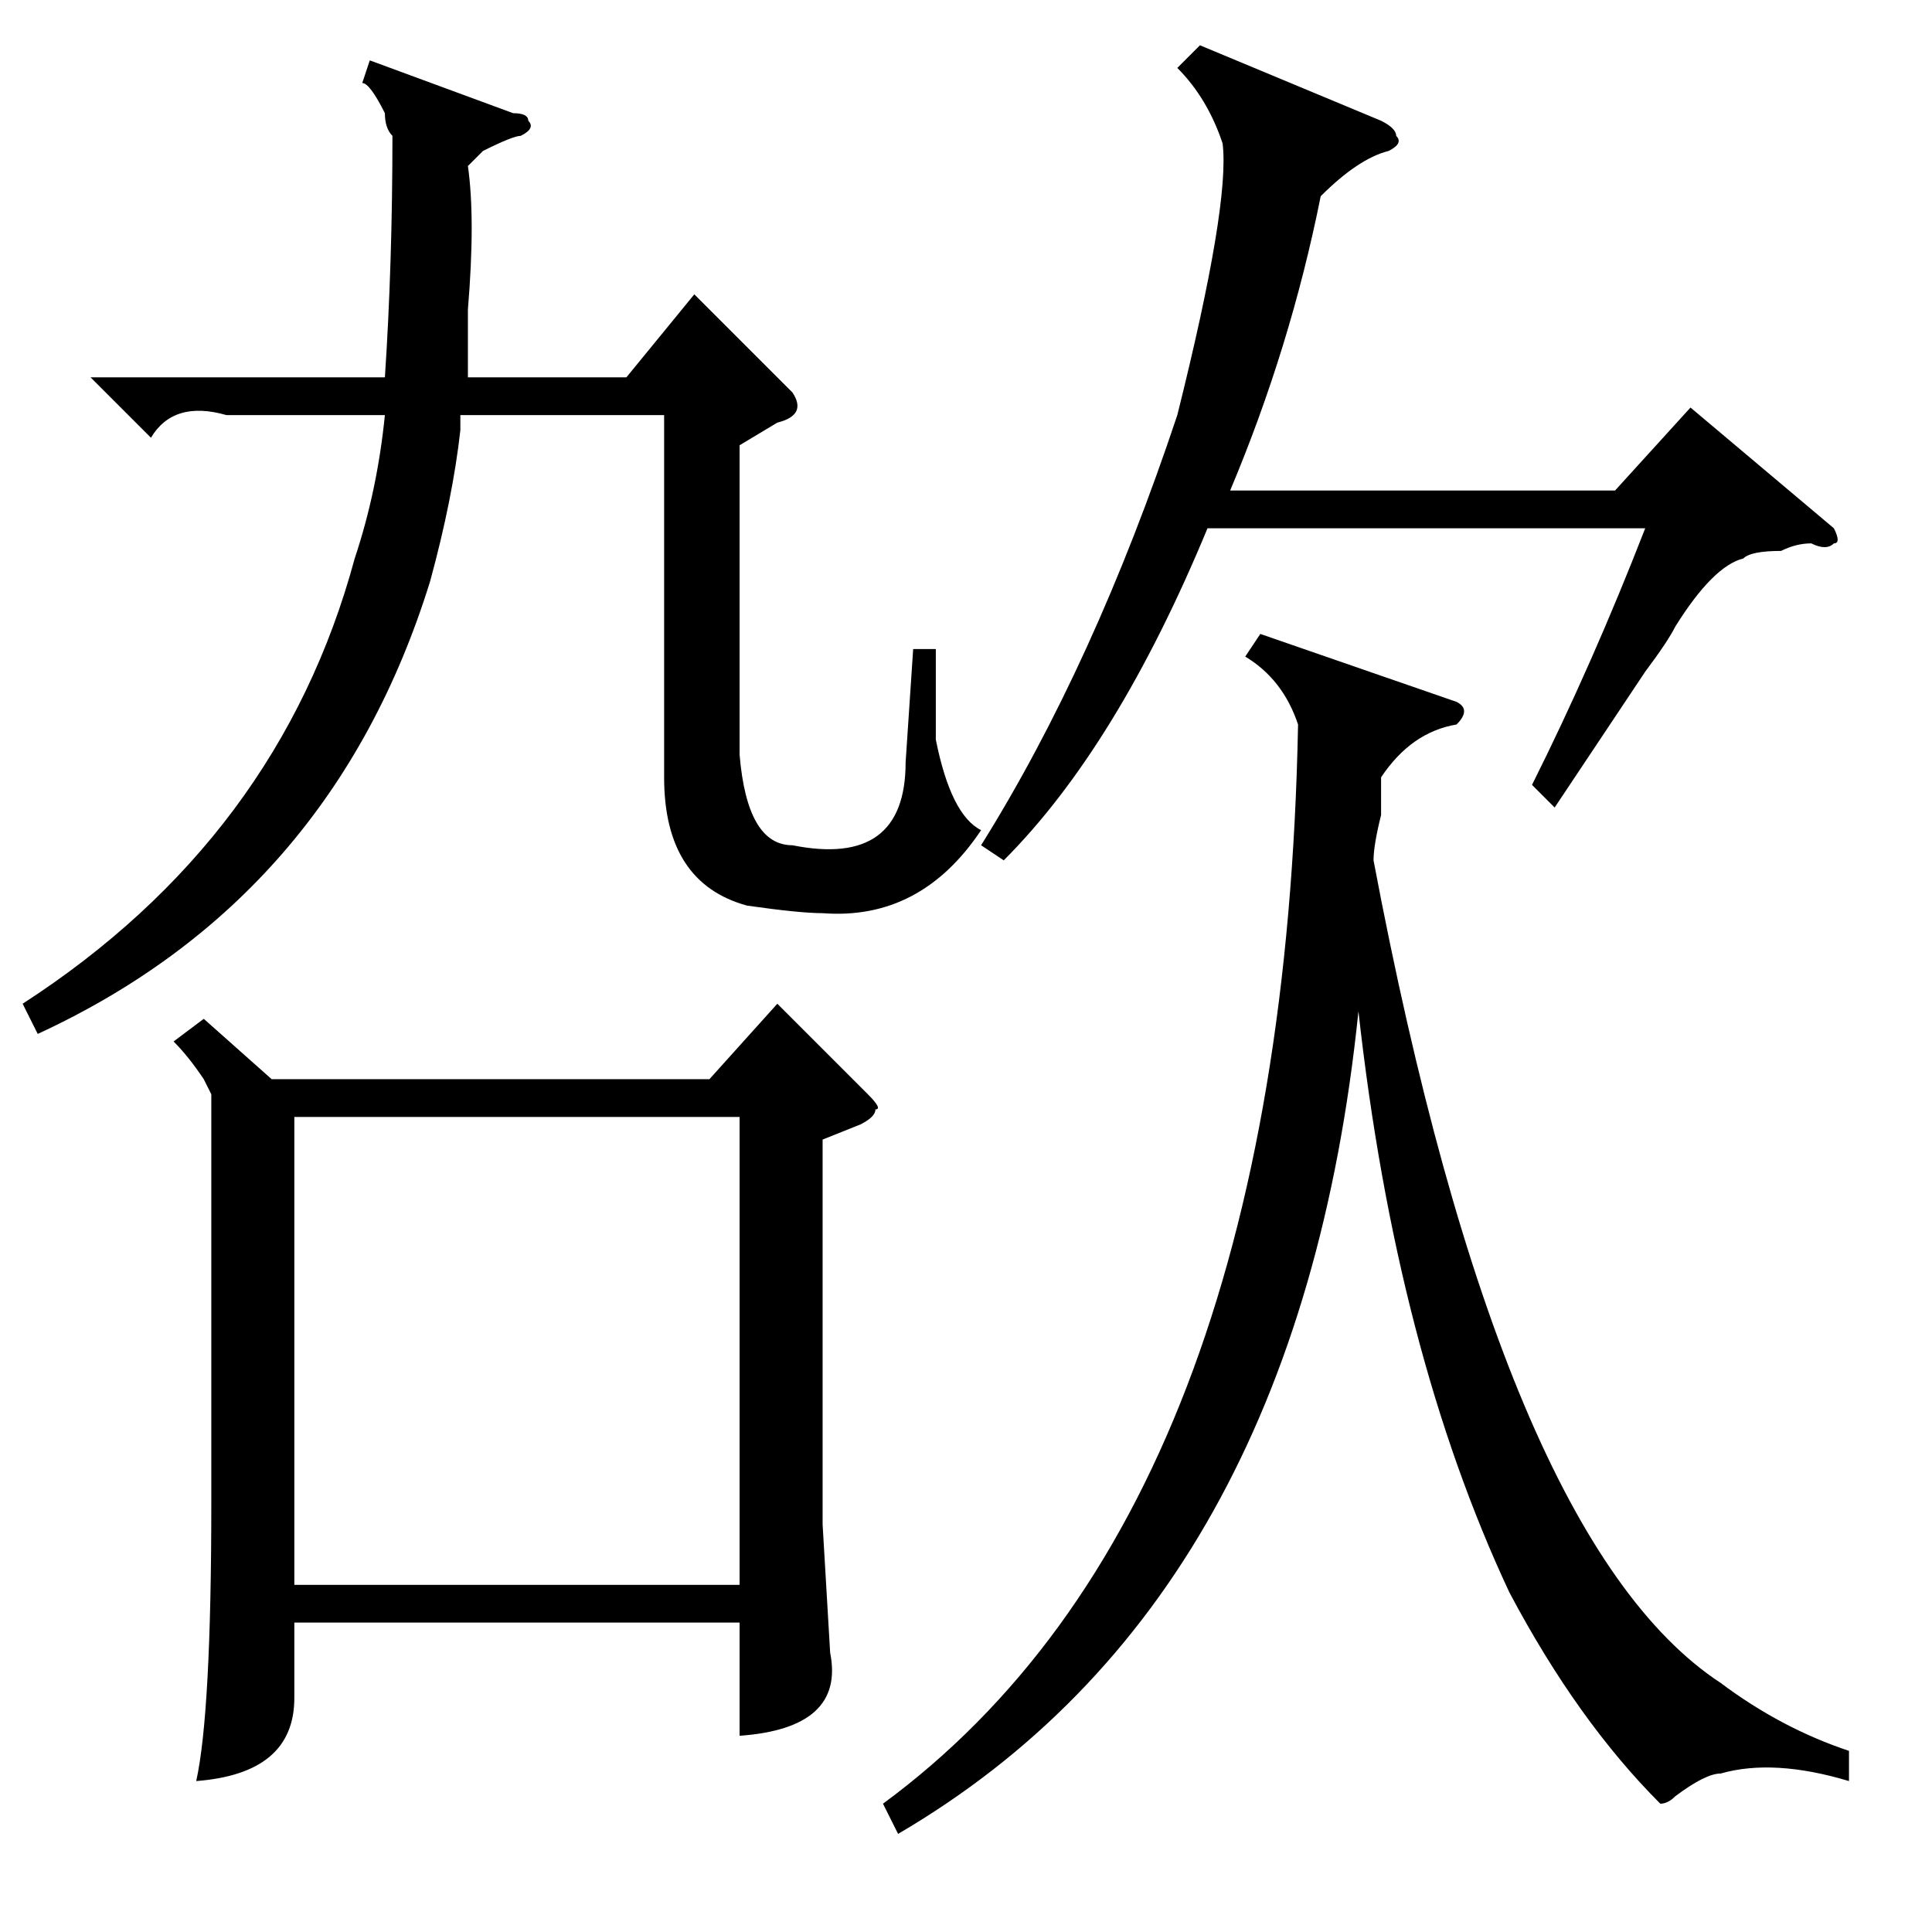 <?xml version="1.0" standalone="no"?>
<!DOCTYPE svg PUBLIC "-//W3C//DTD SVG 1.1//EN" "http://www.w3.org/Graphics/SVG/1.1/DTD/svg11.dtd" >
<svg xmlns="http://www.w3.org/2000/svg" xmlns:xlink="http://www.w3.org/1999/xlink" version="1.1" viewBox="0 -52 256 256">
  <g transform="matrix(1 0 0 -1 0 204)">
   <path fill="currentColor"
d="M245 24v-4q-10 3 -17 1q-2 0 -6 -3q-1 -1 -2 -1q-11 11 -20 28q-15 32 -20 77q-8 -78 -61 -109l-2 4q53 39 55 143q-2 6 -7 9l2 3l26 -9q2 -1 0 -3q-6 -1 -10 -7v-5q-1 -4 -1 -6q17 -90 46 -109q8 -6 17 -9zM159 250l24 -10q2 -1 2 -2q1 -1 -1 -2q-4 -1 -9 -6
q-4 -20 -12 -39h51l10 11l19 -16q1 -2 0 -2q-1 -1 -3 0q-2 0 -4 -1q-4 0 -5 -1q-4 -1 -9 -9q-1 -2 -4 -6l-12 -18l-3 3q8 16 15 34h-58q-12 -29 -27 -44l-3 2q15 24 26 57q7 28 6 36q-2 6 -6 10zM27 121l9 -8h58l9 10l12 -12q2 -2 1 -2q0 -1 -2 -2l-5 -2v-51l1 -17
q2 -10 -12 -11v15h-59v-10q0 -10 -13 -11q2 9 2 37v54l-1 2q-2 3 -4 5zM39 46h59v62h-59v-62zM49 248l19 -7q2 0 2 -1q1 -1 -1 -2q-1 0 -5 -2l-2 -2q1 -7 0 -19v-9h21l9 11l13 -13q2 -3 -2 -4l-5 -3v-41q1 -12 7 -12q15 -3 15 11l1 15h3v-12q2 -10 6 -12q-8 -12 -21 -11
q-3 0 -10 1q-11 3 -11 17v48h-27v-2q-1 -9 -4 -20q-13 -42 -52 -60l-2 4q34 22 44 59q3 9 4 19h-21q-7 2 -10 -3l-8 8h39q1 15 1 32q-1 1 -1 3q-2 4 -3 4z" />
  </g>

</svg>
